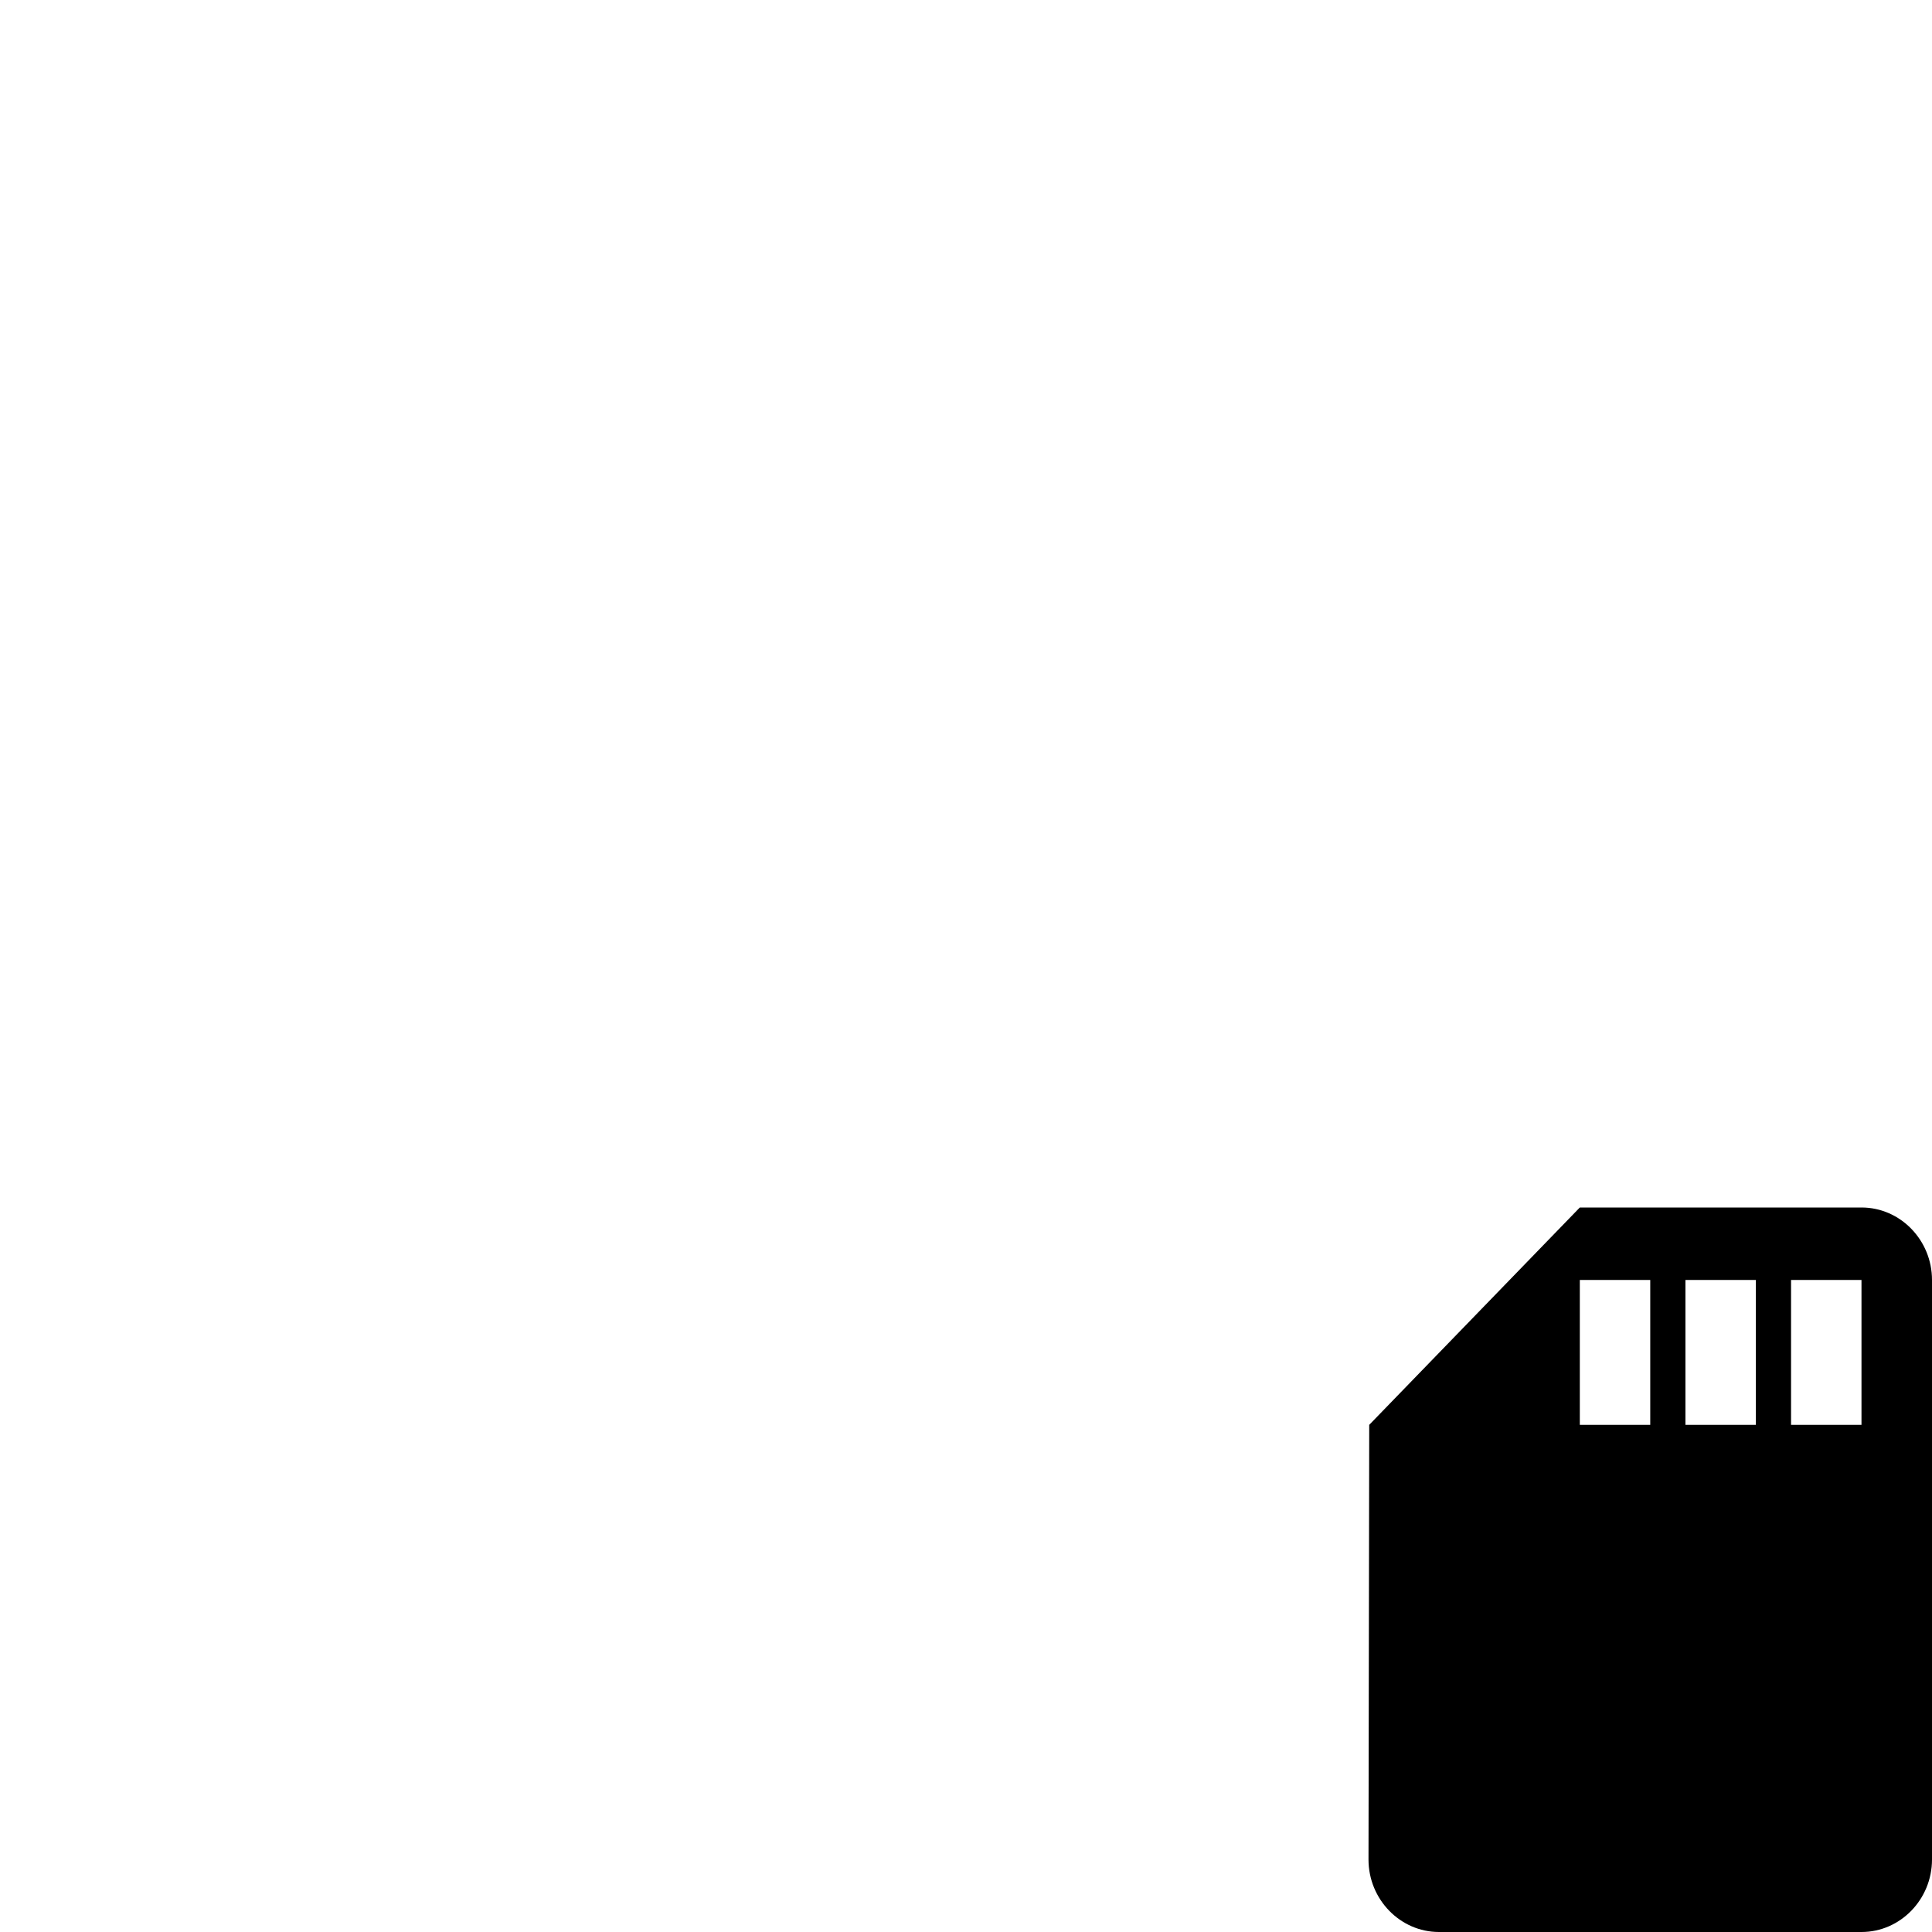 <svg id="svg6" height="24" version="1.1" viewBox="0 0 24 24" width="24" xmlns="http://www.w3.org/2000/svg"><path id="path4" d="m23.125 15h-3.5l-2.616 2.7-.009 5.4c0 .495.394.9.875.9h5.25c.481 0 .875-.405.875-.9v-7.2c0-.495-.394-.9-.875-.9zm-2.625 2.7h-.875v-1.8h.875zm1.312 0h-.875v-1.8h.875zm1.312 0h-.875v-1.8h.875z" stroke-width="1"/></svg>